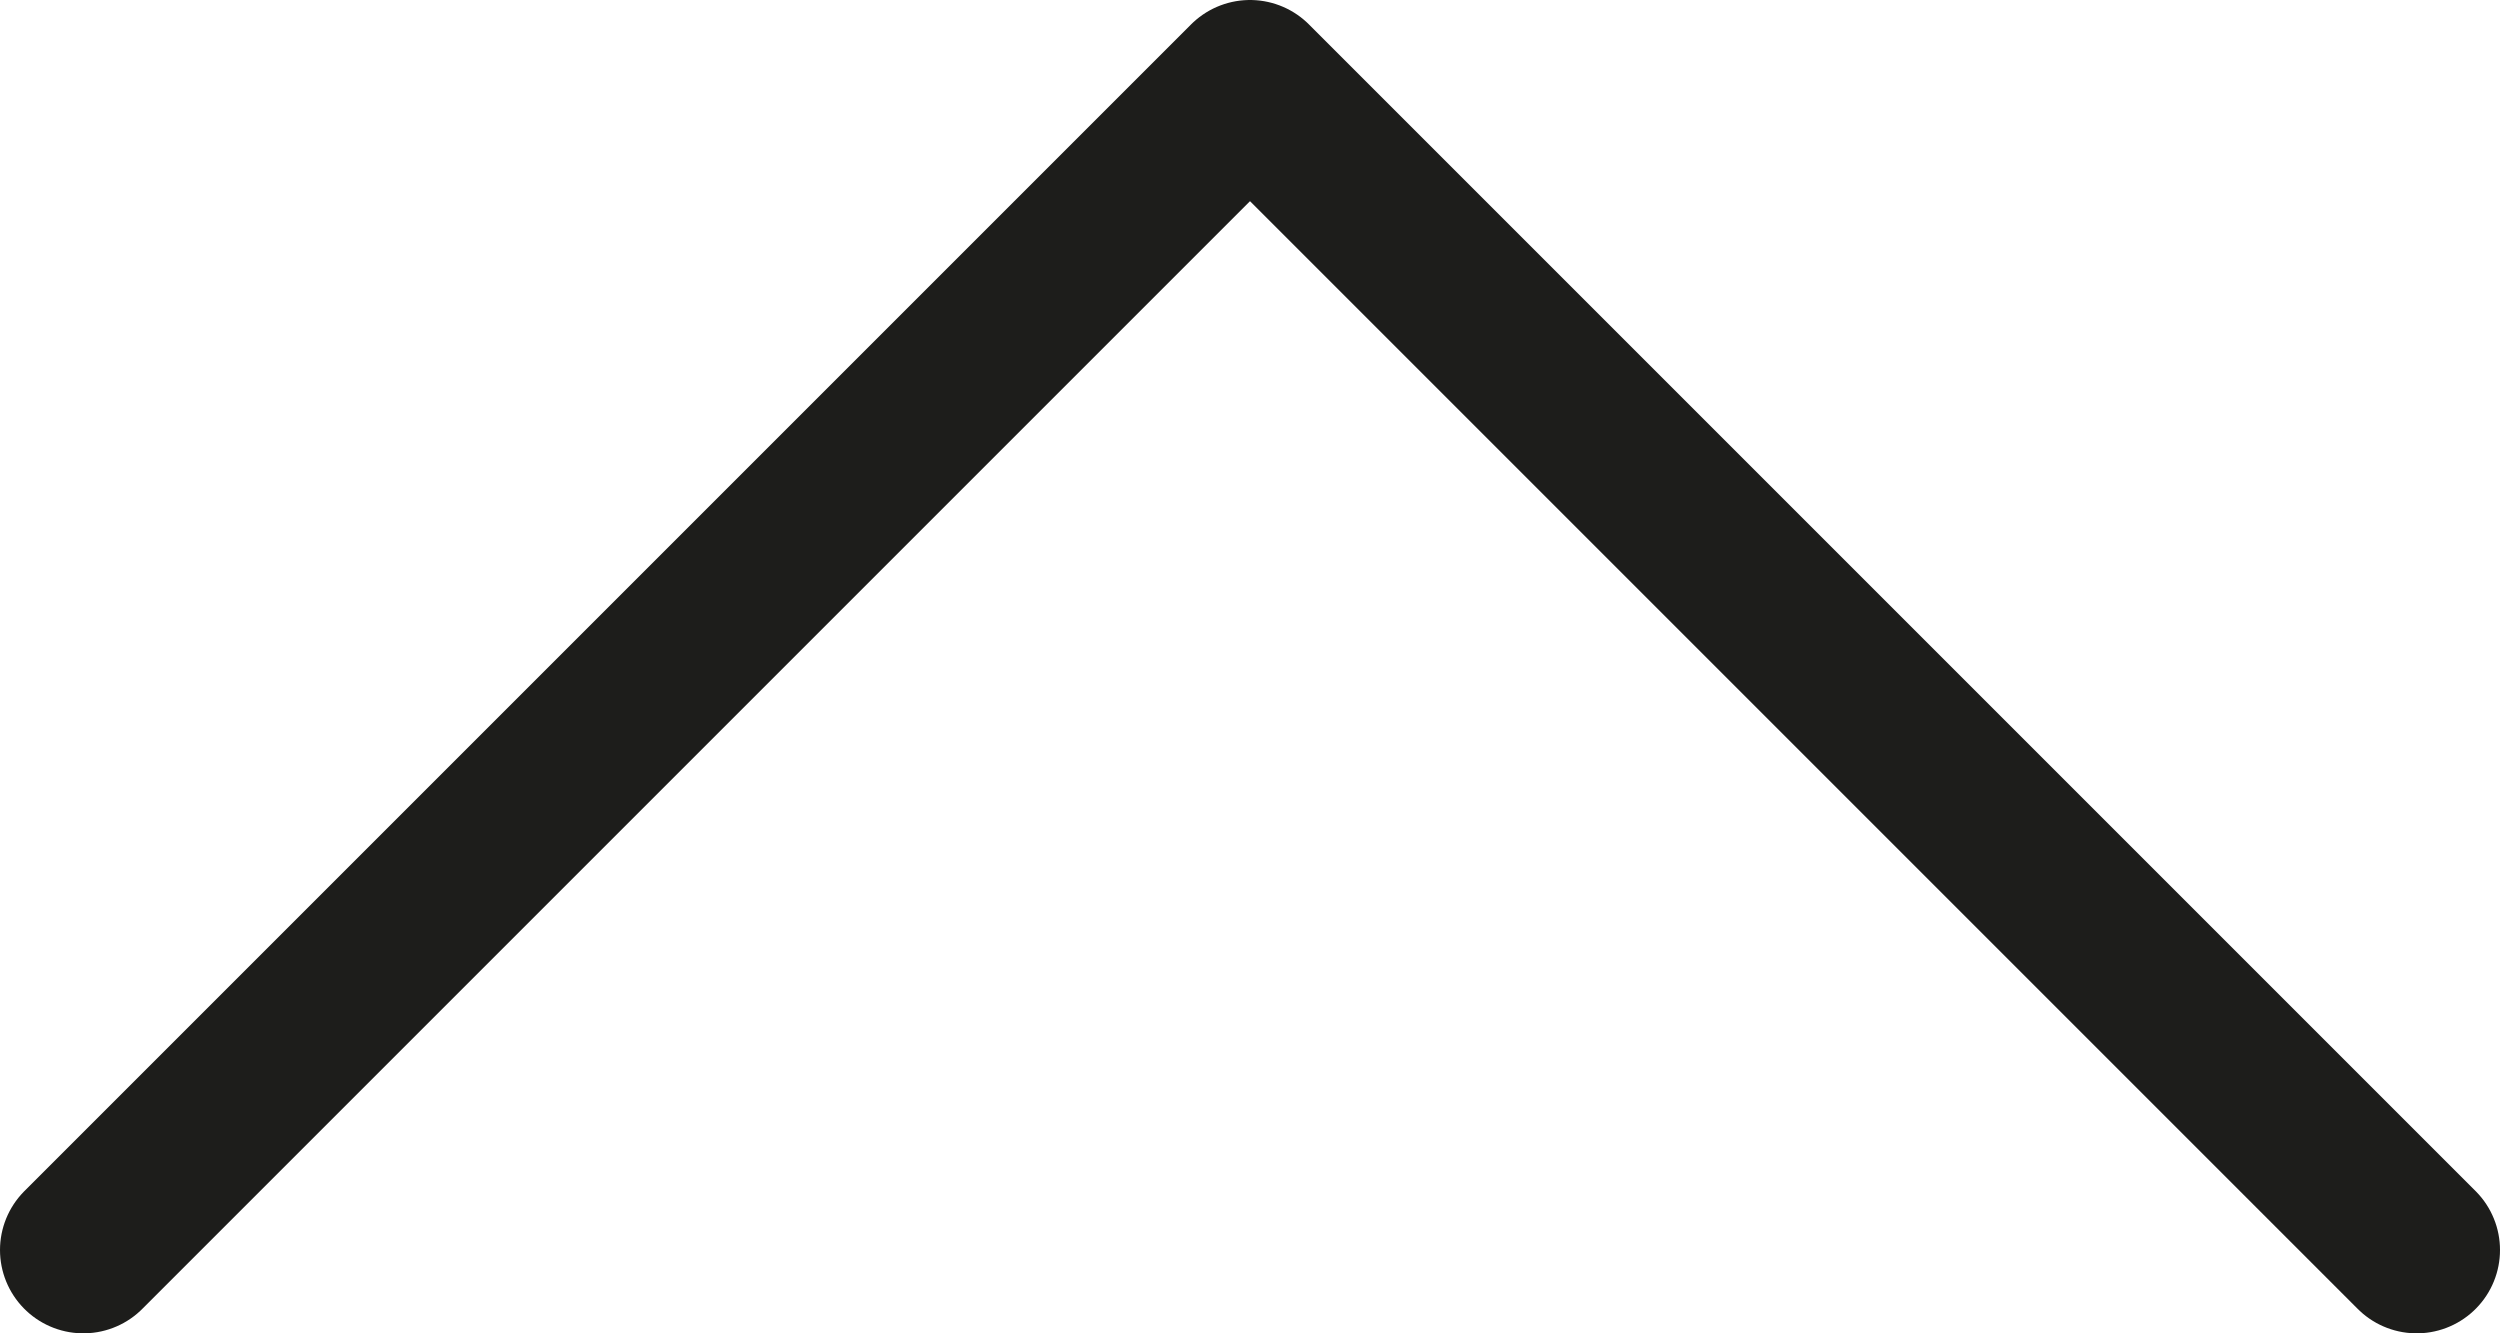 <svg width="15" height="8" viewBox="0 0 15 8" fill="none" xmlns="http://www.w3.org/2000/svg">
<path d="M0.5 7.5L7.5 0.5L14.5 7.5" stroke="#1D1D1B" stroke-linecap="round" stroke-linejoin="round"/>
</svg>
